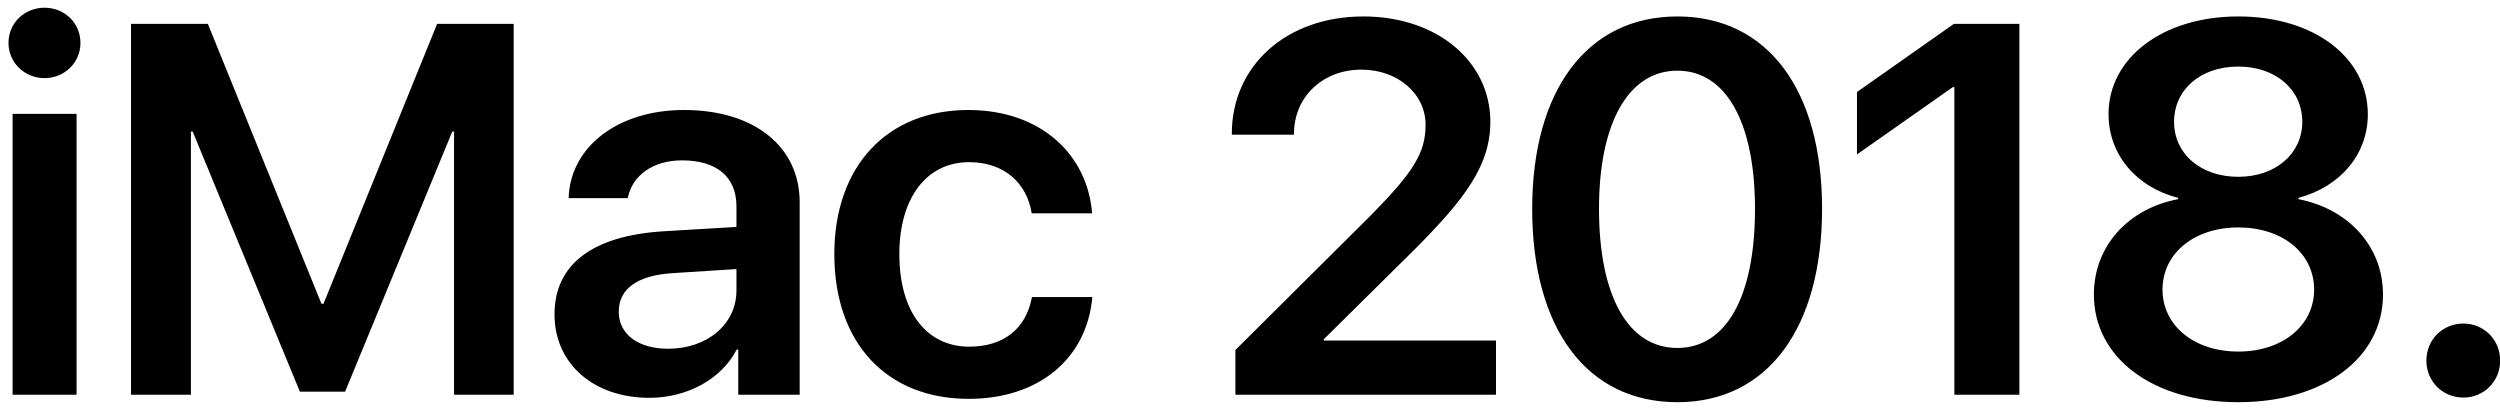 <?xml version="1.0" encoding="UTF-8"?>
<svg width="152px" height="25px" viewBox="0 0 152 25" version="1.1" xmlns="http://www.w3.org/2000/svg" xmlns:xlink="http://www.w3.org/1999/xlink">
    <!-- Generator: Sketch 53.2 (72643) - https://sketchapp.com -->
    <title>iMac2018.</title>
    <desc>Created with Sketch.</desc>
    <g id="Page-1" stroke="none" stroke-width="1" fill="none" fill-rule="evenodd">
        <g id="Group-15-Copy-2" transform="translate(-38, -97)" fill="#000000" fill-rule="nonzero">
            <g id="watch_os__feuuhi6tkwyi_large_2x">
                <path d="M38.766,121 L38.766,103.922 L42.656,103.922 L42.656,121 L38.766,121 Z M40.703,101.75 C39.5,101.75 38.516,100.812 38.516,99.609 C38.516,98.391 39.5,97.469 40.703,97.469 C41.922,97.469 42.891,98.391 42.891,99.609 C42.891,100.812 41.922,101.75 40.703,101.75 Z M69.232,98.453 L69.232,121 L65.607,121 L65.607,105 L65.498,105 L58.982,120.812 L56.232,120.812 L49.716,105 L49.607,105 L49.607,121 L45.966,121 L45.966,98.453 L50.638,98.453 L57.544,115.469 L57.669,115.469 L64.576,98.453 L69.232,98.453 Z M78.62,118.203 C80.979,118.203 82.776,116.734 82.776,114.656 L82.776,113.359 L78.87,113.609 C76.745,113.75 75.62,114.562 75.62,115.953 C75.62,117.328 76.808,118.203 78.62,118.203 Z M77.479,121.188 C74.12,121.188 71.714,119.141 71.714,116.109 C71.714,113.062 74.042,111.328 78.339,111.062 L82.776,110.797 L82.776,109.547 C82.776,107.734 81.558,106.75 79.464,106.75 C77.698,106.75 76.433,107.672 76.167,109.047 L72.573,109.047 C72.667,105.922 75.573,103.688 79.589,103.688 C83.854,103.688 86.62,105.906 86.62,109.297 L86.62,121 L82.886,121 L82.886,118.25 L82.792,118.25 C81.854,120.078 79.745,121.188 77.479,121.188 Z M104.399,109.969 L100.727,109.969 C100.446,108.172 99.102,106.859 96.914,106.859 C94.352,106.859 92.68,109.016 92.68,112.453 C92.68,116 94.368,118.078 96.93,118.078 C99.008,118.078 100.383,117 100.743,115.062 L104.414,115.062 C104.086,118.797 101.164,121.25 96.899,121.25 C91.946,121.25 88.727,117.906 88.727,112.453 C88.727,107.109 91.93,103.688 96.868,103.688 C101.336,103.688 104.133,106.453 104.399,109.969 Z M112.894,105.141 C112.894,100.984 116.222,98 120.894,98 C125.394,98 128.613,100.75 128.613,104.406 C128.613,107.094 127.019,109.125 124.066,112.109 L118.487,117.625 L118.487,117.703 L128.956,117.703 L128.956,121 L113.112,121 L113.112,118.281 L121.409,110.031 C123.972,107.422 124.675,106.266 124.675,104.578 C124.675,102.719 123.003,101.234 120.769,101.234 C118.425,101.234 116.675,102.891 116.675,105.125 L116.675,105.188 L112.894,105.188 L112.894,105.141 Z M139.985,121.453 C134.454,121.453 131.157,116.938 131.157,109.703 C131.157,102.5 134.485,98 139.985,98 C145.469,98 148.782,102.469 148.782,109.688 C148.782,116.906 145.501,121.453 139.985,121.453 Z M139.985,118.156 C142.969,118.156 144.704,115.016 144.704,109.703 C144.704,104.438 142.938,101.297 139.985,101.297 C137.016,101.297 135.219,104.469 135.219,109.688 C135.219,115 136.985,118.156 139.985,118.156 Z M156.826,121 L156.826,102.297 L156.732,102.297 L150.904,106.391 L150.904,102.594 L156.795,98.453 L160.779,98.453 L160.779,121 L156.826,121 Z M174.089,121.453 C168.871,121.453 165.308,118.75 165.308,114.906 C165.308,111.984 167.371,109.688 170.433,109.109 L170.433,109.031 C167.871,108.375 166.199,106.391 166.199,103.938 C166.199,100.516 169.496,98 174.089,98 C178.699,98 181.964,100.5 181.964,103.953 C181.964,106.375 180.308,108.344 177.746,109.031 L177.746,109.109 C180.808,109.703 182.886,112 182.886,114.906 C182.886,118.766 179.277,121.453 174.089,121.453 Z M174.089,118.375 C176.792,118.375 178.699,116.781 178.699,114.609 C178.699,112.406 176.792,110.828 174.089,110.828 C171.386,110.828 169.48,112.422 169.48,114.609 C169.48,116.781 171.386,118.375 174.089,118.375 Z M174.089,107.75 C176.355,107.75 177.98,106.344 177.98,104.406 C177.98,102.453 176.371,101.047 174.089,101.047 C171.792,101.047 170.183,102.453 170.183,104.406 C170.183,106.344 171.792,107.75 174.089,107.75 Z M187.774,121.172 C186.509,121.172 185.524,120.188 185.524,118.922 C185.524,117.656 186.509,116.672 187.774,116.672 C189.024,116.672 190.009,117.656 190.009,118.922 C190.009,120.188 189.024,121.172 187.774,121.172 Z" id="iMac2018."></path>
            </g>
        </g>
    </g>
</svg>
